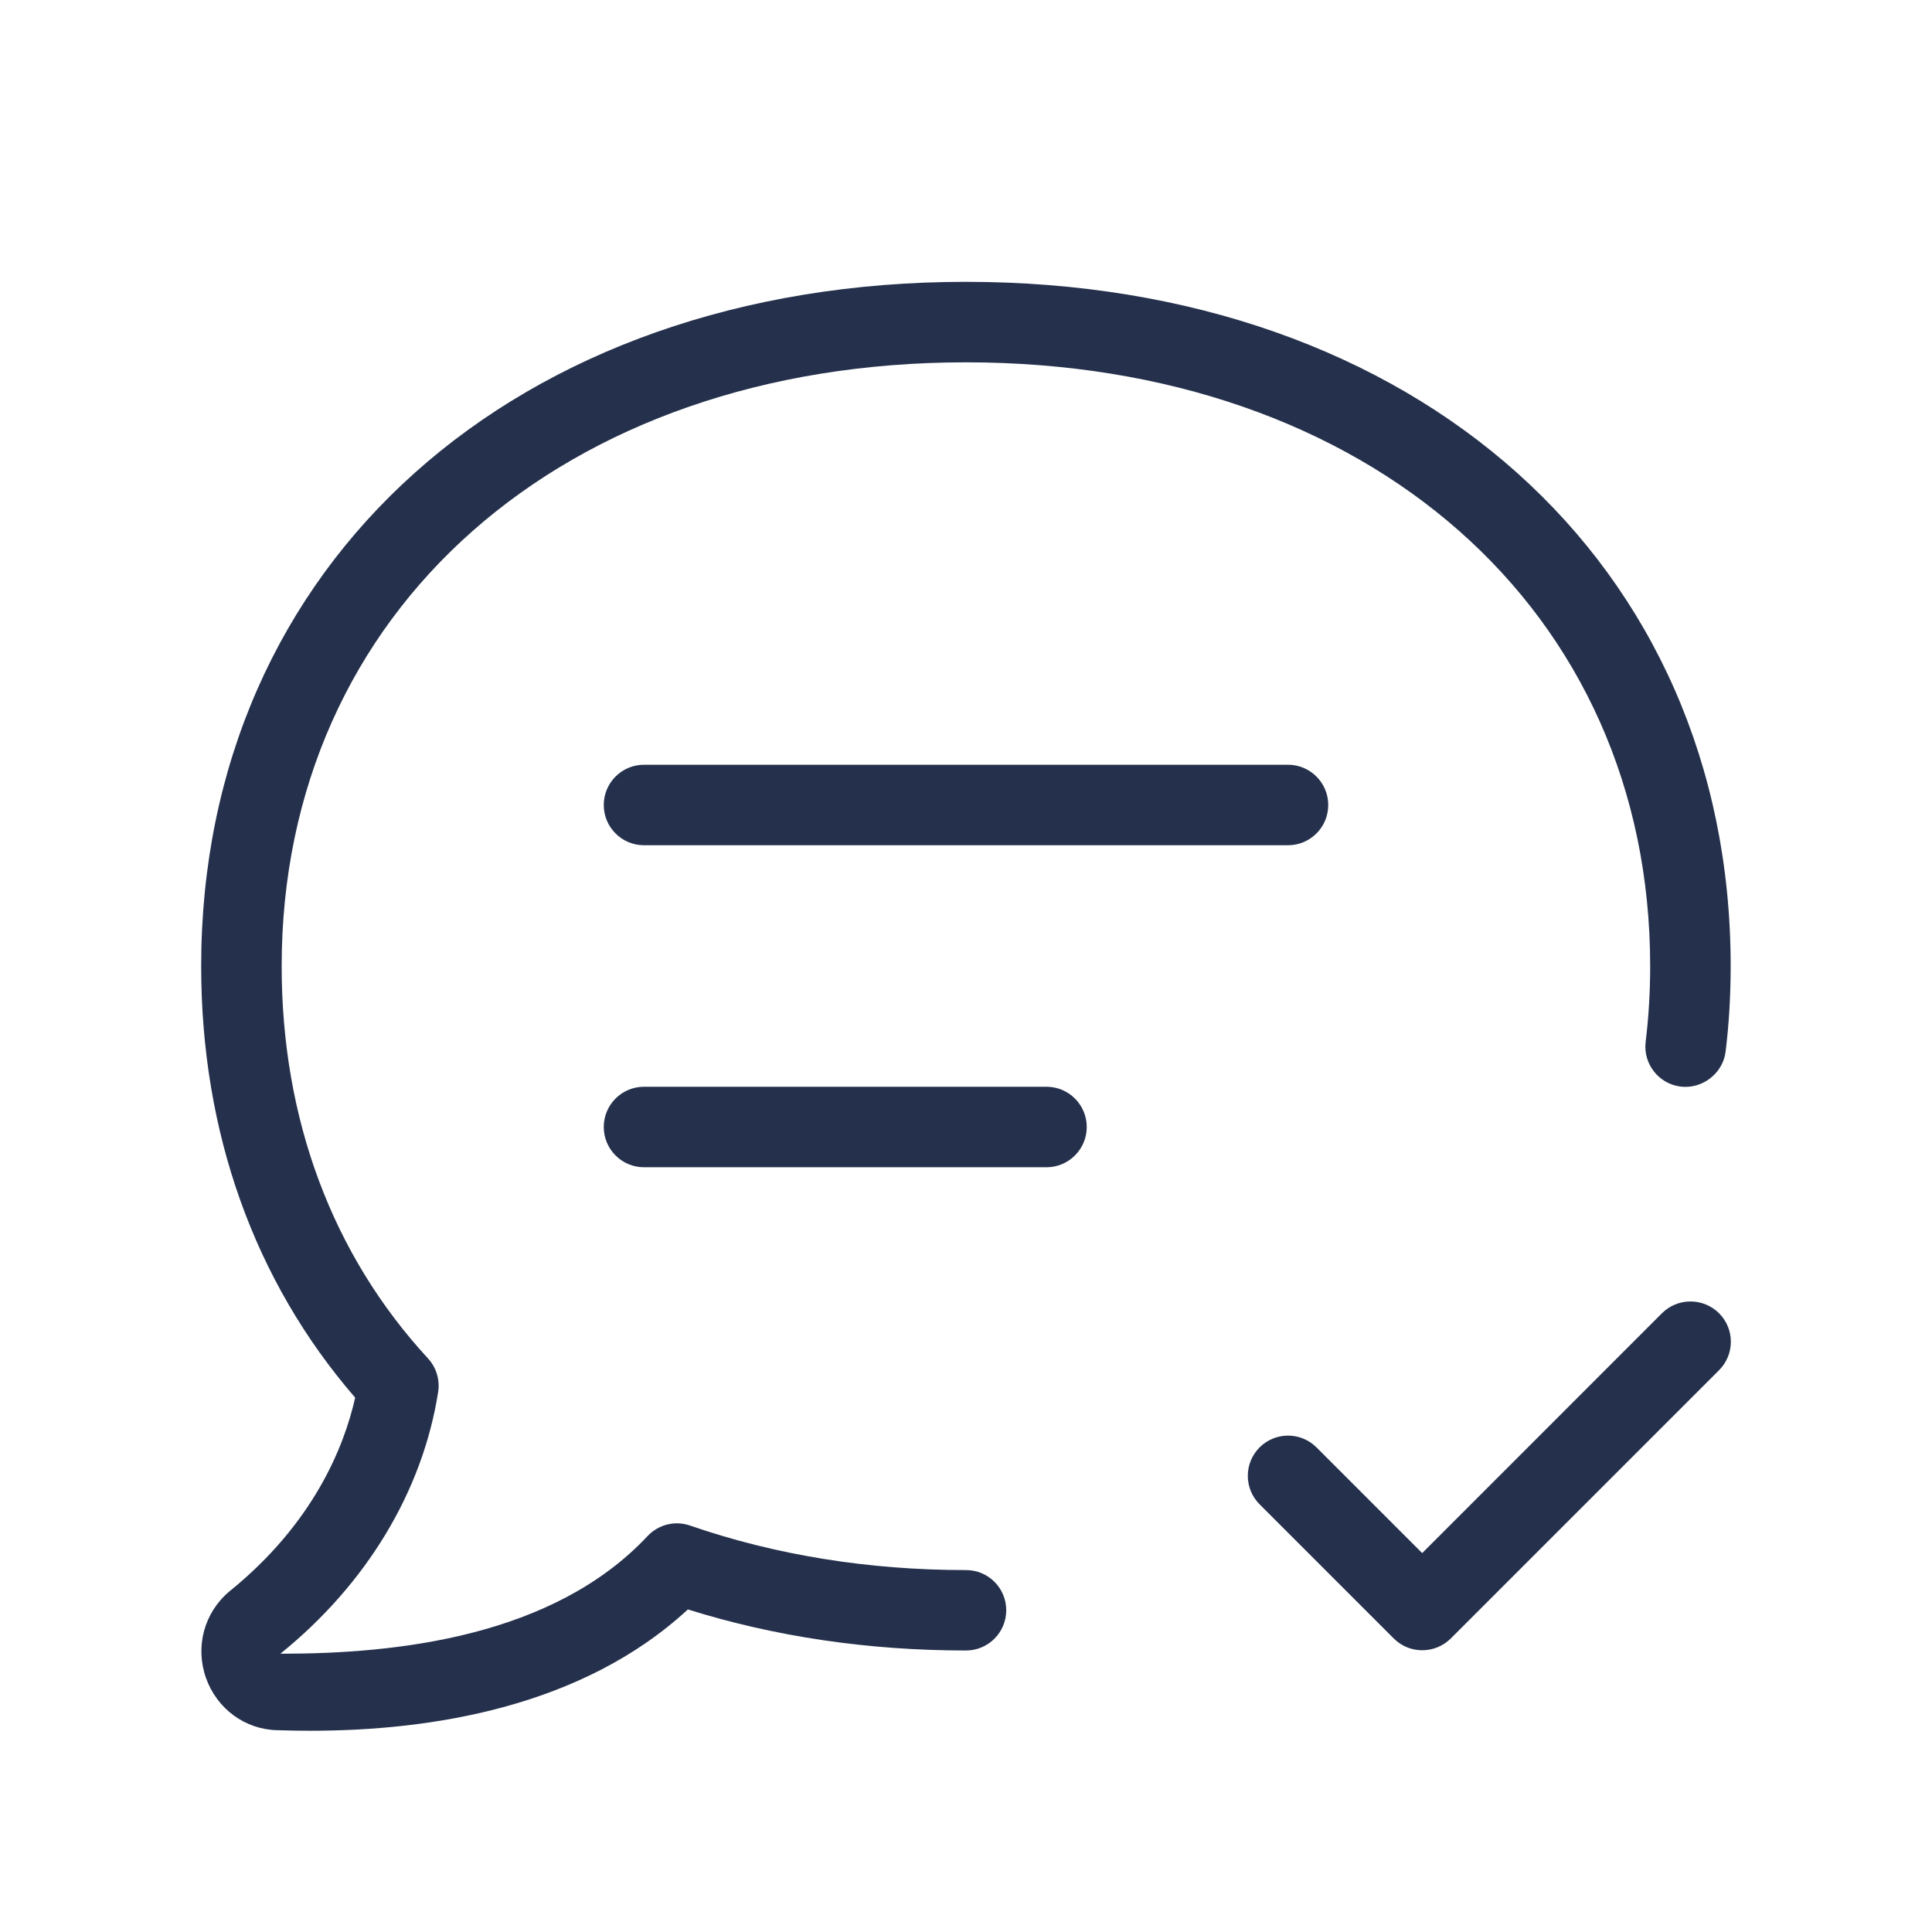 <svg width="24" height="24" viewBox="0 0 24 24" fill="none" xmlns="http://www.w3.org/2000/svg">
<path d="M12.5 20.003C12.5 20.279 12.276 20.503 12 20.503C10.788 20.503 9.628 20.332 8.545 19.993C7.231 21.207 5.357 21.5 3.858 21.5C3.715 21.5 3.577 21.498 3.442 21.493C3.045 21.484 2.696 21.229 2.559 20.845C2.422 20.457 2.535 20.036 2.846 19.772C3.897 18.924 4.276 17.968 4.412 17.362C3.159 15.914 2.499 14.067 2.499 12.002C2.499 6.997 6.405 3.501 11.999 3.501C17.593 3.501 21.499 6.997 21.499 12.002C21.499 12.363 21.478 12.725 21.436 13.064C21.402 13.338 21.143 13.531 20.877 13.498C20.604 13.464 20.409 13.214 20.443 12.94C20.48 12.64 20.499 12.321 20.499 12.002C20.499 7.585 17.004 4.501 11.999 4.501C6.994 4.501 3.499 7.585 3.499 12.002C3.499 13.902 4.128 15.586 5.316 16.874C5.42 16.986 5.466 17.14 5.443 17.291C5.25 18.524 4.553 19.679 3.483 20.543C3.489 20.543 3.496 20.543 3.502 20.543C4.927 20.543 6.87 20.335 8.044 19.082C8.179 18.938 8.384 18.886 8.572 18.951C9.634 19.318 10.787 19.504 11.999 19.504C12.276 19.503 12.5 19.727 12.5 20.003ZM20.646 16.313L17.667 19.293L16.354 17.98C16.159 17.785 15.842 17.785 15.647 17.98C15.452 18.175 15.452 18.492 15.647 18.687L17.314 20.354C17.412 20.452 17.54 20.5 17.668 20.5C17.796 20.5 17.924 20.451 18.022 20.354L21.355 17.021C21.55 16.826 21.55 16.509 21.355 16.314C21.16 16.119 20.842 16.118 20.646 16.313ZM8 9.5C7.724 9.5 7.5 9.724 7.5 10C7.5 10.276 7.724 10.5 8 10.5H16C16.276 10.5 16.5 10.276 16.5 10C16.5 9.724 16.276 9.5 16 9.5H8ZM13 13.5H8C7.724 13.5 7.5 13.724 7.5 14C7.5 14.276 7.724 14.5 8 14.5H13C13.276 14.5 13.5 14.276 13.5 14C13.5 13.724 13.276 13.5 13 13.5Z" fill="#25314C"/>
</svg>
